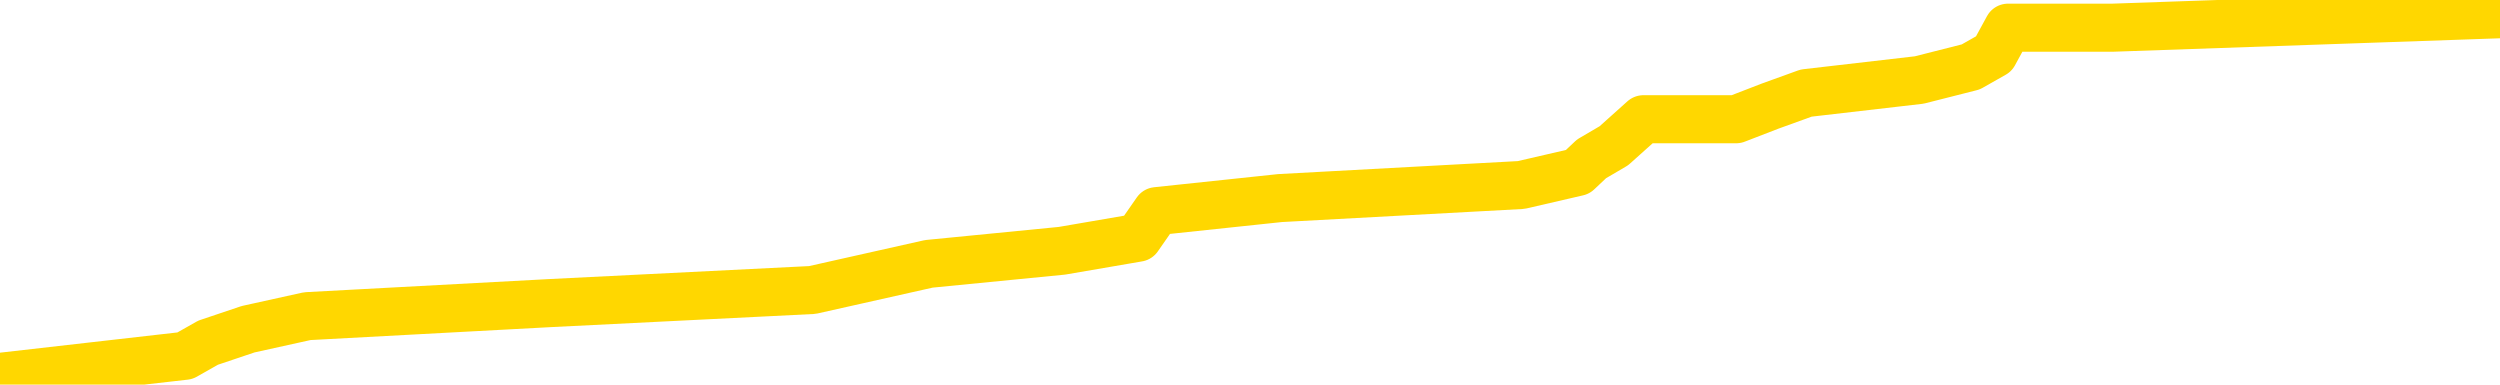 <svg xmlns="http://www.w3.org/2000/svg" version="1.1" viewBox="0 0 6500 1000">
	<path fill="none" stroke="gold" stroke-width="125" stroke-linecap="round" stroke-linejoin="round" d="M0 9184  L-89105 9184 L-88921 9150 L-88431 9082 L-88137 9048 L-87826 8979 L-87592 8945 L-87538 8877 L-87479 8809 L-87326 8775 L-87285 8706 L-87153 8672 L-86860 8638 L-86319 8638 L-85709 8604 L-85661 8604 L-85021 8570 L-84988 8570 L-84462 8570 L-84330 8536 L-83939 8467 L-83611 8399 L-83494 8331 L-83283 8263 L-82566 8263 L-81996 8229 L-81889 8229 L-81714 8194 L-81493 8126 L-81091 8092 L-81066 8024 L-80138 7955 L-80050 7887 L-79968 7819 L-79898 7751 L-79601 7717 L-79449 7648 L-77558 7682 L-77458 7682 L-77195 7682 L-76902 7717 L-76760 7648 L-76512 7648 L-76476 7614 L-76317 7580 L-75854 7512 L-75601 7478 L-75389 7409 L-75137 7375 L-74789 7341 L-73861 7273 L-73768 7205 L-73357 7170 L-72186 7102 L-70997 7068 L-70905 7000 L-70877 6932 L-70611 6863 L-70312 6795 L-70183 6727 L-70146 6659 L-69331 6659 L-68947 6693 L-67887 6727 L-67826 6727 L-67560 7409 L-67089 8058 L-66897 8706 L-66633 9355 L-66296 9321 L-66161 9287 L-65705 9252 L-64962 9218 L-64944 9184 L-64779 9116 L-64711 9116 L-64195 9082 L-63166 9082 L-62970 9048 L-62482 9013 L-62120 8979 L-61711 8979 L-61325 9013 L-59622 9013 L-59524 9013 L-59452 9013 L-59391 9013 L-59206 8979 L-58870 8979 L-58229 8945 L-58152 8911 L-58091 8911 L-57904 8877 L-57825 8877 L-57648 8843 L-57628 8809 L-57398 8809 L-57011 8775 L-56122 8775 L-56083 8740 L-55994 8706 L-55967 8638 L-54959 8604 L-54809 8536 L-54785 8502 L-54652 8467 L-54612 8433 L-53354 8399 L-53296 8399 L-52756 8365 L-52704 8365 L-52657 8365 L-52262 8331 L-52123 8297 L-51923 8263 L-51776 8263 L-51611 8263 L-51335 8297 L-50976 8297 L-50424 8263 L-49779 8229 L-49520 8160 L-49366 8126 L-48965 8092 L-48925 8058 L-48804 8024 L-48743 8058 L-48729 8058 L-48635 8058 L-48342 8024 L-48190 7887 L-47860 7819 L-47782 7751 L-47706 7717 L-47480 7614 L-47413 7546 L-47185 7478 L-47133 7409 L-46968 7375 L-45963 7341 L-45779 7307 L-45228 7273 L-44835 7205 L-44438 7170 L-43588 7102 L-43509 7068 L-42930 7034 L-42489 7034 L-42248 7000 L-42091 7000 L-41690 6932 L-41669 6932 L-41225 6897 L-40819 6863 L-40683 6795 L-40508 6727 L-40372 6659 L-40121 6590 L-39122 6556 L-39039 6522 L-38904 6488 L-38865 6454 L-37975 6420 L-37760 6386 L-37317 6351 L-37199 6317 L-37142 6283 L-36466 6283 L-36366 6249 L-36337 6249 L-34995 6215 L-34589 6181 L-34550 6147 L-33622 6112 L-33523 6078 L-33391 6044 L-32986 6010 L-32960 5976 L-32867 5942 L-32651 5908 L-32240 5839 L-31086 5771 L-30794 5703 L-30766 5635 L-30158 5601 L-29908 5532 L-29888 5498 L-28959 5464 L-28907 5396 L-28785 5362 L-28767 5293 L-28611 5259 L-28436 5191 L-28300 5157 L-28243 5123 L-28135 5089 L-28050 5054 L-27817 5020 L-27742 4986 L-27433 4952 L-27315 4918 L-27146 4884 L-27054 4850 L-26952 4850 L-26929 4816 L-26851 4816 L-26753 4747 L-26387 4713 L-26282 4679 L-25779 4645 L-25327 4611 L-25288 4577 L-25265 4543 L-25224 4508 L-25095 4474 L-24994 4440 L-24553 4406 L-24270 4372 L-23678 4338 L-23548 4304 L-23273 4235 L-23121 4201 L-22967 4167 L-22882 4099 L-22804 4065 L-22619 4031 L-22568 4031 L-22540 3996 L-22461 3962 L-22438 3928 L-22154 3860 L-21551 3792 L-20555 3758 L-20257 3723 L-19523 3689 L-19279 3655 L-19189 3621 L-18612 3587 L-17913 3553 L-17161 3519 L-16842 3484 L-16460 3416 L-16382 3382 L-15748 3348 L-15563 3314 L-15475 3314 L-15345 3314 L-15032 3280 L-14983 3246 L-14841 3211 L-14819 3177 L-13852 3143 L-13306 3109 L-12828 3109 L-12767 3109 L-12443 3109 L-12422 3075 L-12359 3075 L-12149 3041 L-12072 3007 L-12018 2973 L-11995 2938 L-11956 2904 L-11940 2870 L-11183 2836 L-11167 2802 L-10367 2768 L-10215 2734 L-9309 2700 L-8803 2665 L-8574 2597 L-8533 2597 L-8417 2563 L-8241 2529 L-7487 2563 L-7352 2529 L-7188 2495 L-6870 2461 L-6693 2392 L-5672 2324 L-5648 2256 L-5397 2222 L-5184 2153 L-4550 2119 L-4312 2051 L-4280 1983 L-4101 1915 L-4021 1846 L-3931 1812 L-3867 1744 L-3427 1676 L-3403 1641 L-2862 1607 L-2607 1573 L-2112 1539 L-1235 1505 L-1198 1471 L-1145 1437 L-1104 1403 L-987 1368 L-710 1334 L-503 1266 L-306 1198 L-283 1130 L-232 1061 L-193 1027 L-115 993 L481 925 L541 891 L645 856 L799 822 L1431 788 L2112 754 L2415 686 L2761 652 L2959 618 L3007 549 L3328 515 L3955 481 L4102 447 L4138 413 L4196 379 L4273 310 L4514 310 L4602 276 L4696 242 L4990 208 L5124 174 L5184 140 L5221 72 L5493 72 L6500 37" />
</svg>
